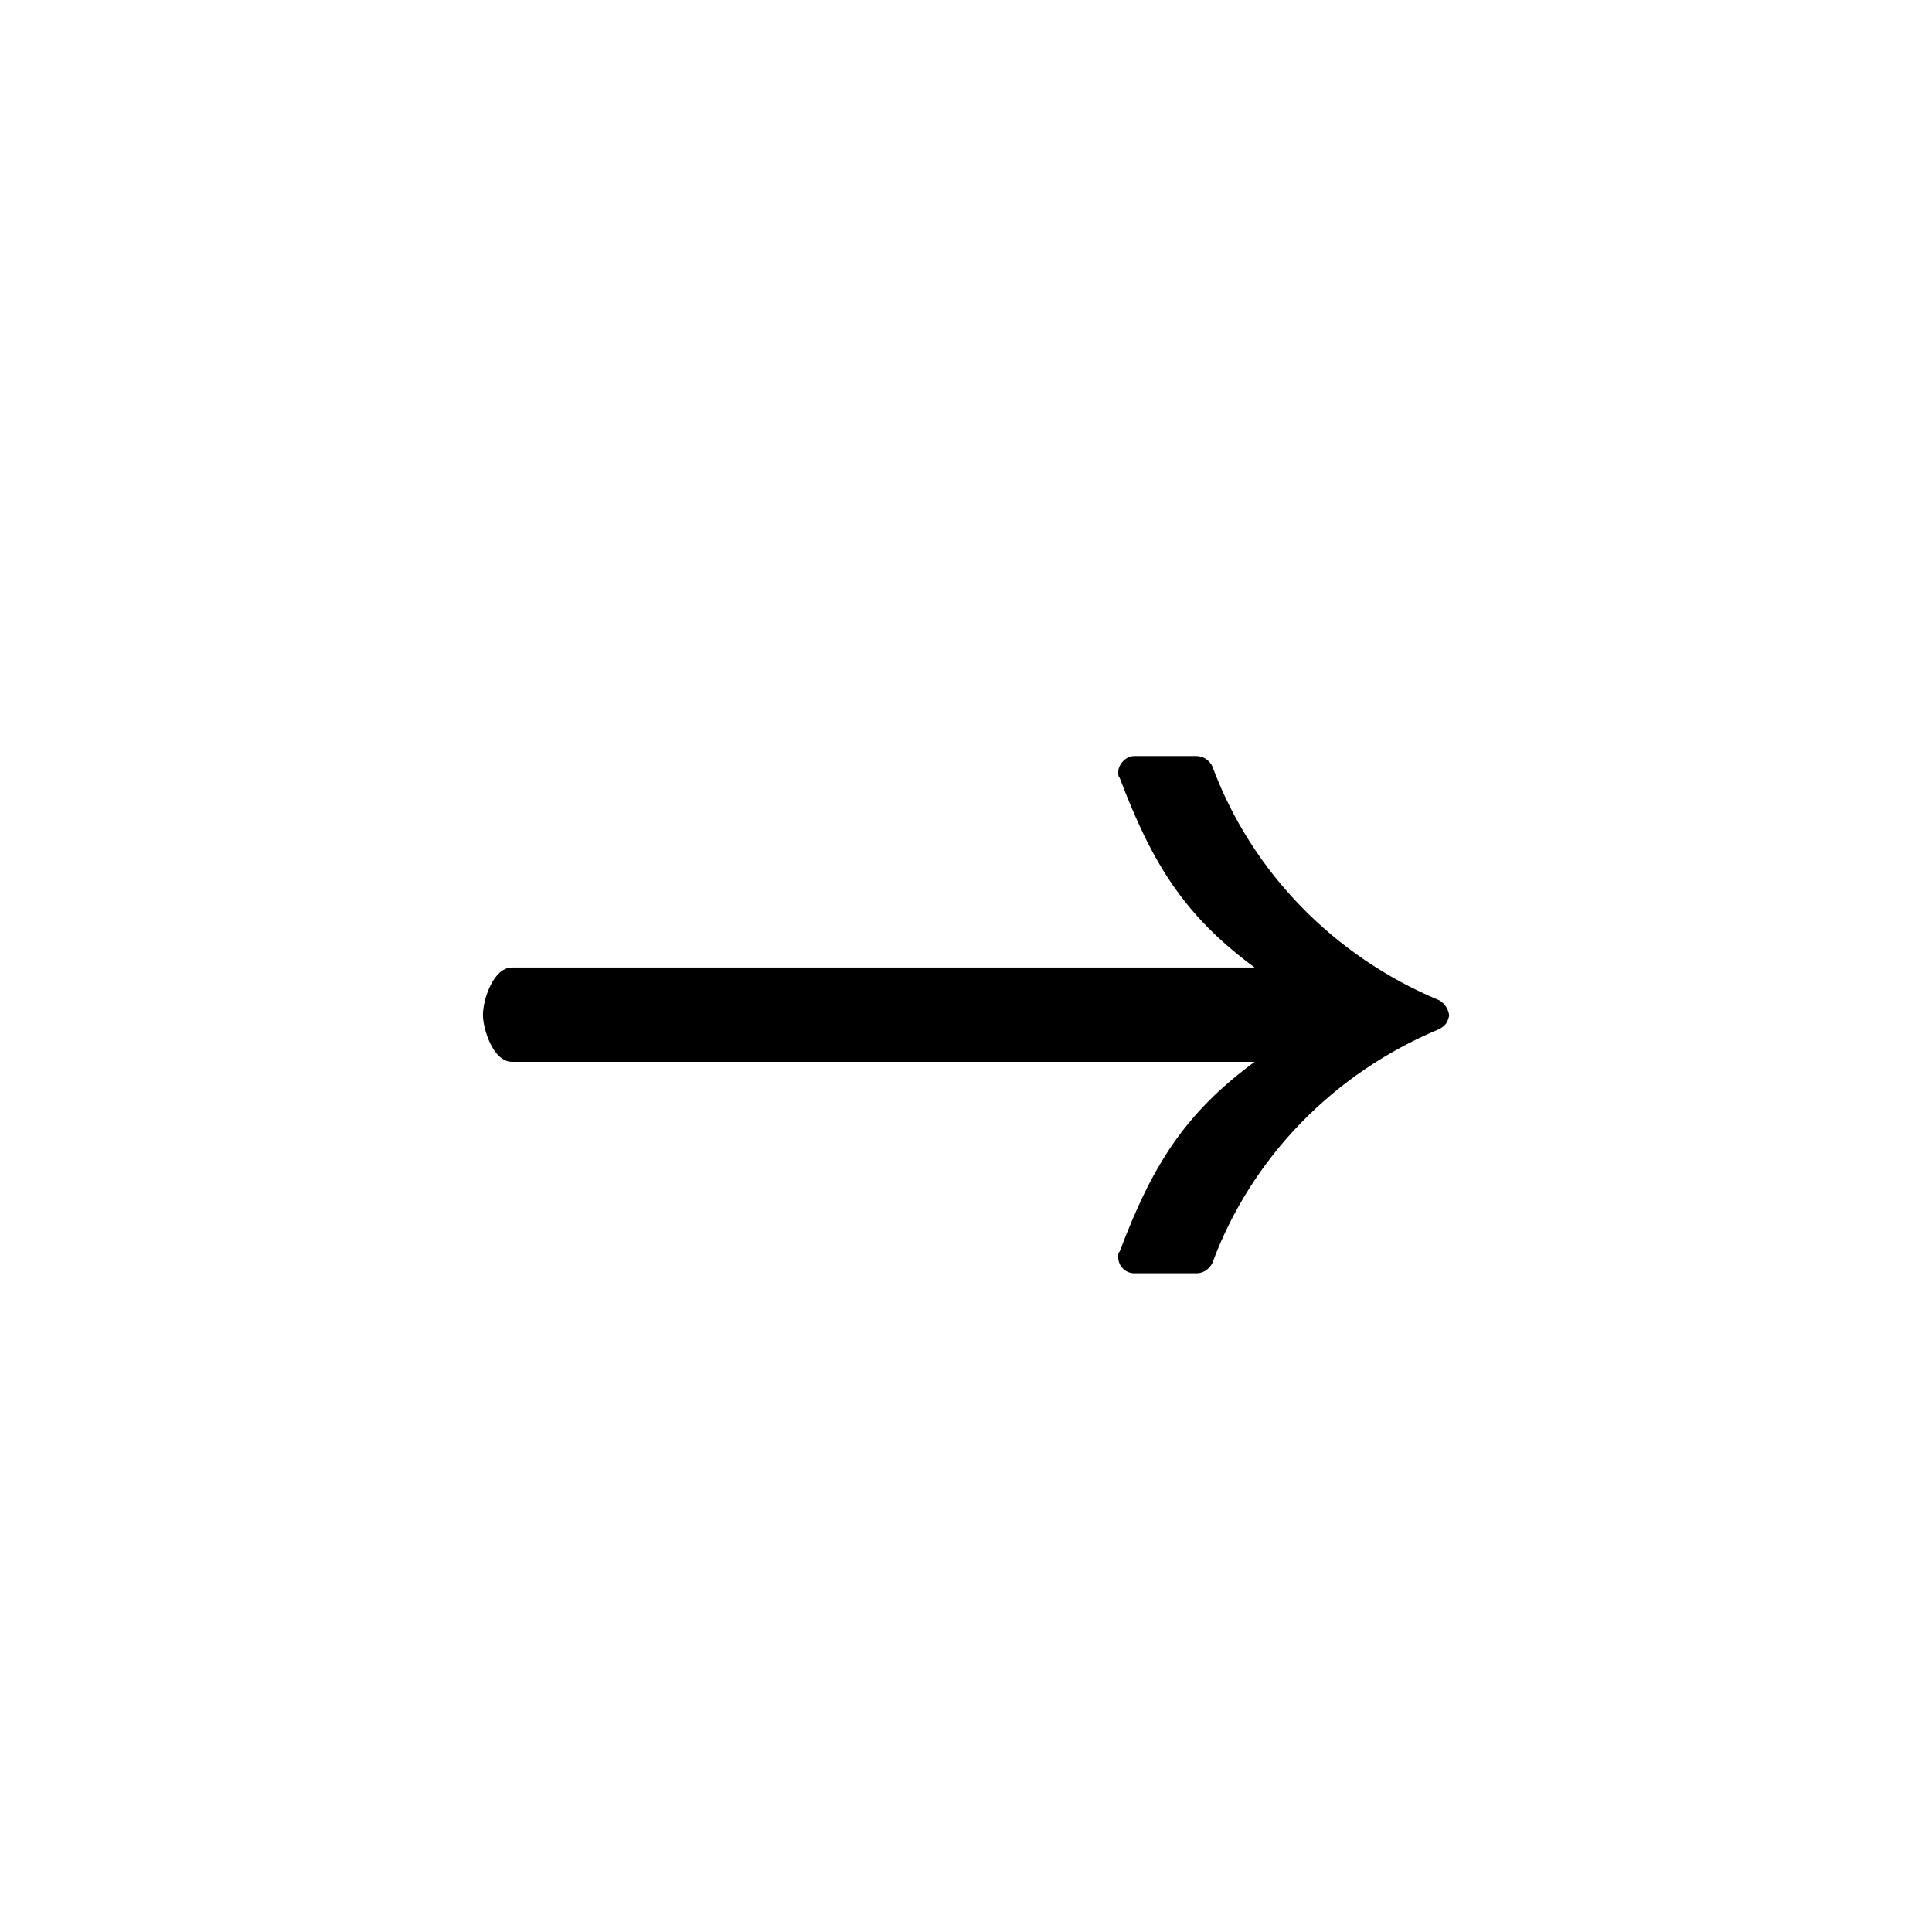 <?xml version="1.0" encoding="UTF-8" standalone="no"?>
<svg
   xmlns:dc="http://purl.org/dc/elements/1.1/"
   xmlns:cc="http://creativecommons.org/ns#"
   xmlns:rdf="http://www.w3.org/1999/02/22-rdf-syntax-ns#"
   xmlns:svg="http://www.w3.org/2000/svg"
   xmlns="http://www.w3.org/2000/svg"
   version="1.0"
   width="128"
   height="128"
   id="svg2">
  <defs
     id="defs4" />
  <path
     id="g0-0"
     d="m 79.259,84.358 -4.115,0 c -0.578,0 -1.059,-0.481 -1.059,-1.059 0,-0.193 0,-0.289 0.096,-0.385 2.118,-5.583 4.228,-9.101 8.945,-12.566 l -49.206,0 c -1.251,0 -1.925,-2.162 -1.925,-3.124 0,-0.963 0.674,-3.124 1.925,-3.124 l 49.206,0 c -4.717,-3.465 -6.827,-6.983 -8.945,-12.566 -0.096,-0.096 -0.096,-0.193 -0.096,-0.385 0,-0.481 0.481,-1.059 1.059,-1.059 l 4.115,0 c 0.481,0 0.866,0.289 1.059,0.674 2.599,7.027 8.086,12.61 15.017,15.498 0.385,0.193 0.674,0.674 0.674,1.059 l -0.096,0.289 c -0.096,0.289 -0.385,0.481 -0.578,0.578 -6.931,2.888 -12.418,8.471 -15.017,15.498 -0.193,0.385 -0.578,0.674 -1.059,0.674 z" />
</svg>
